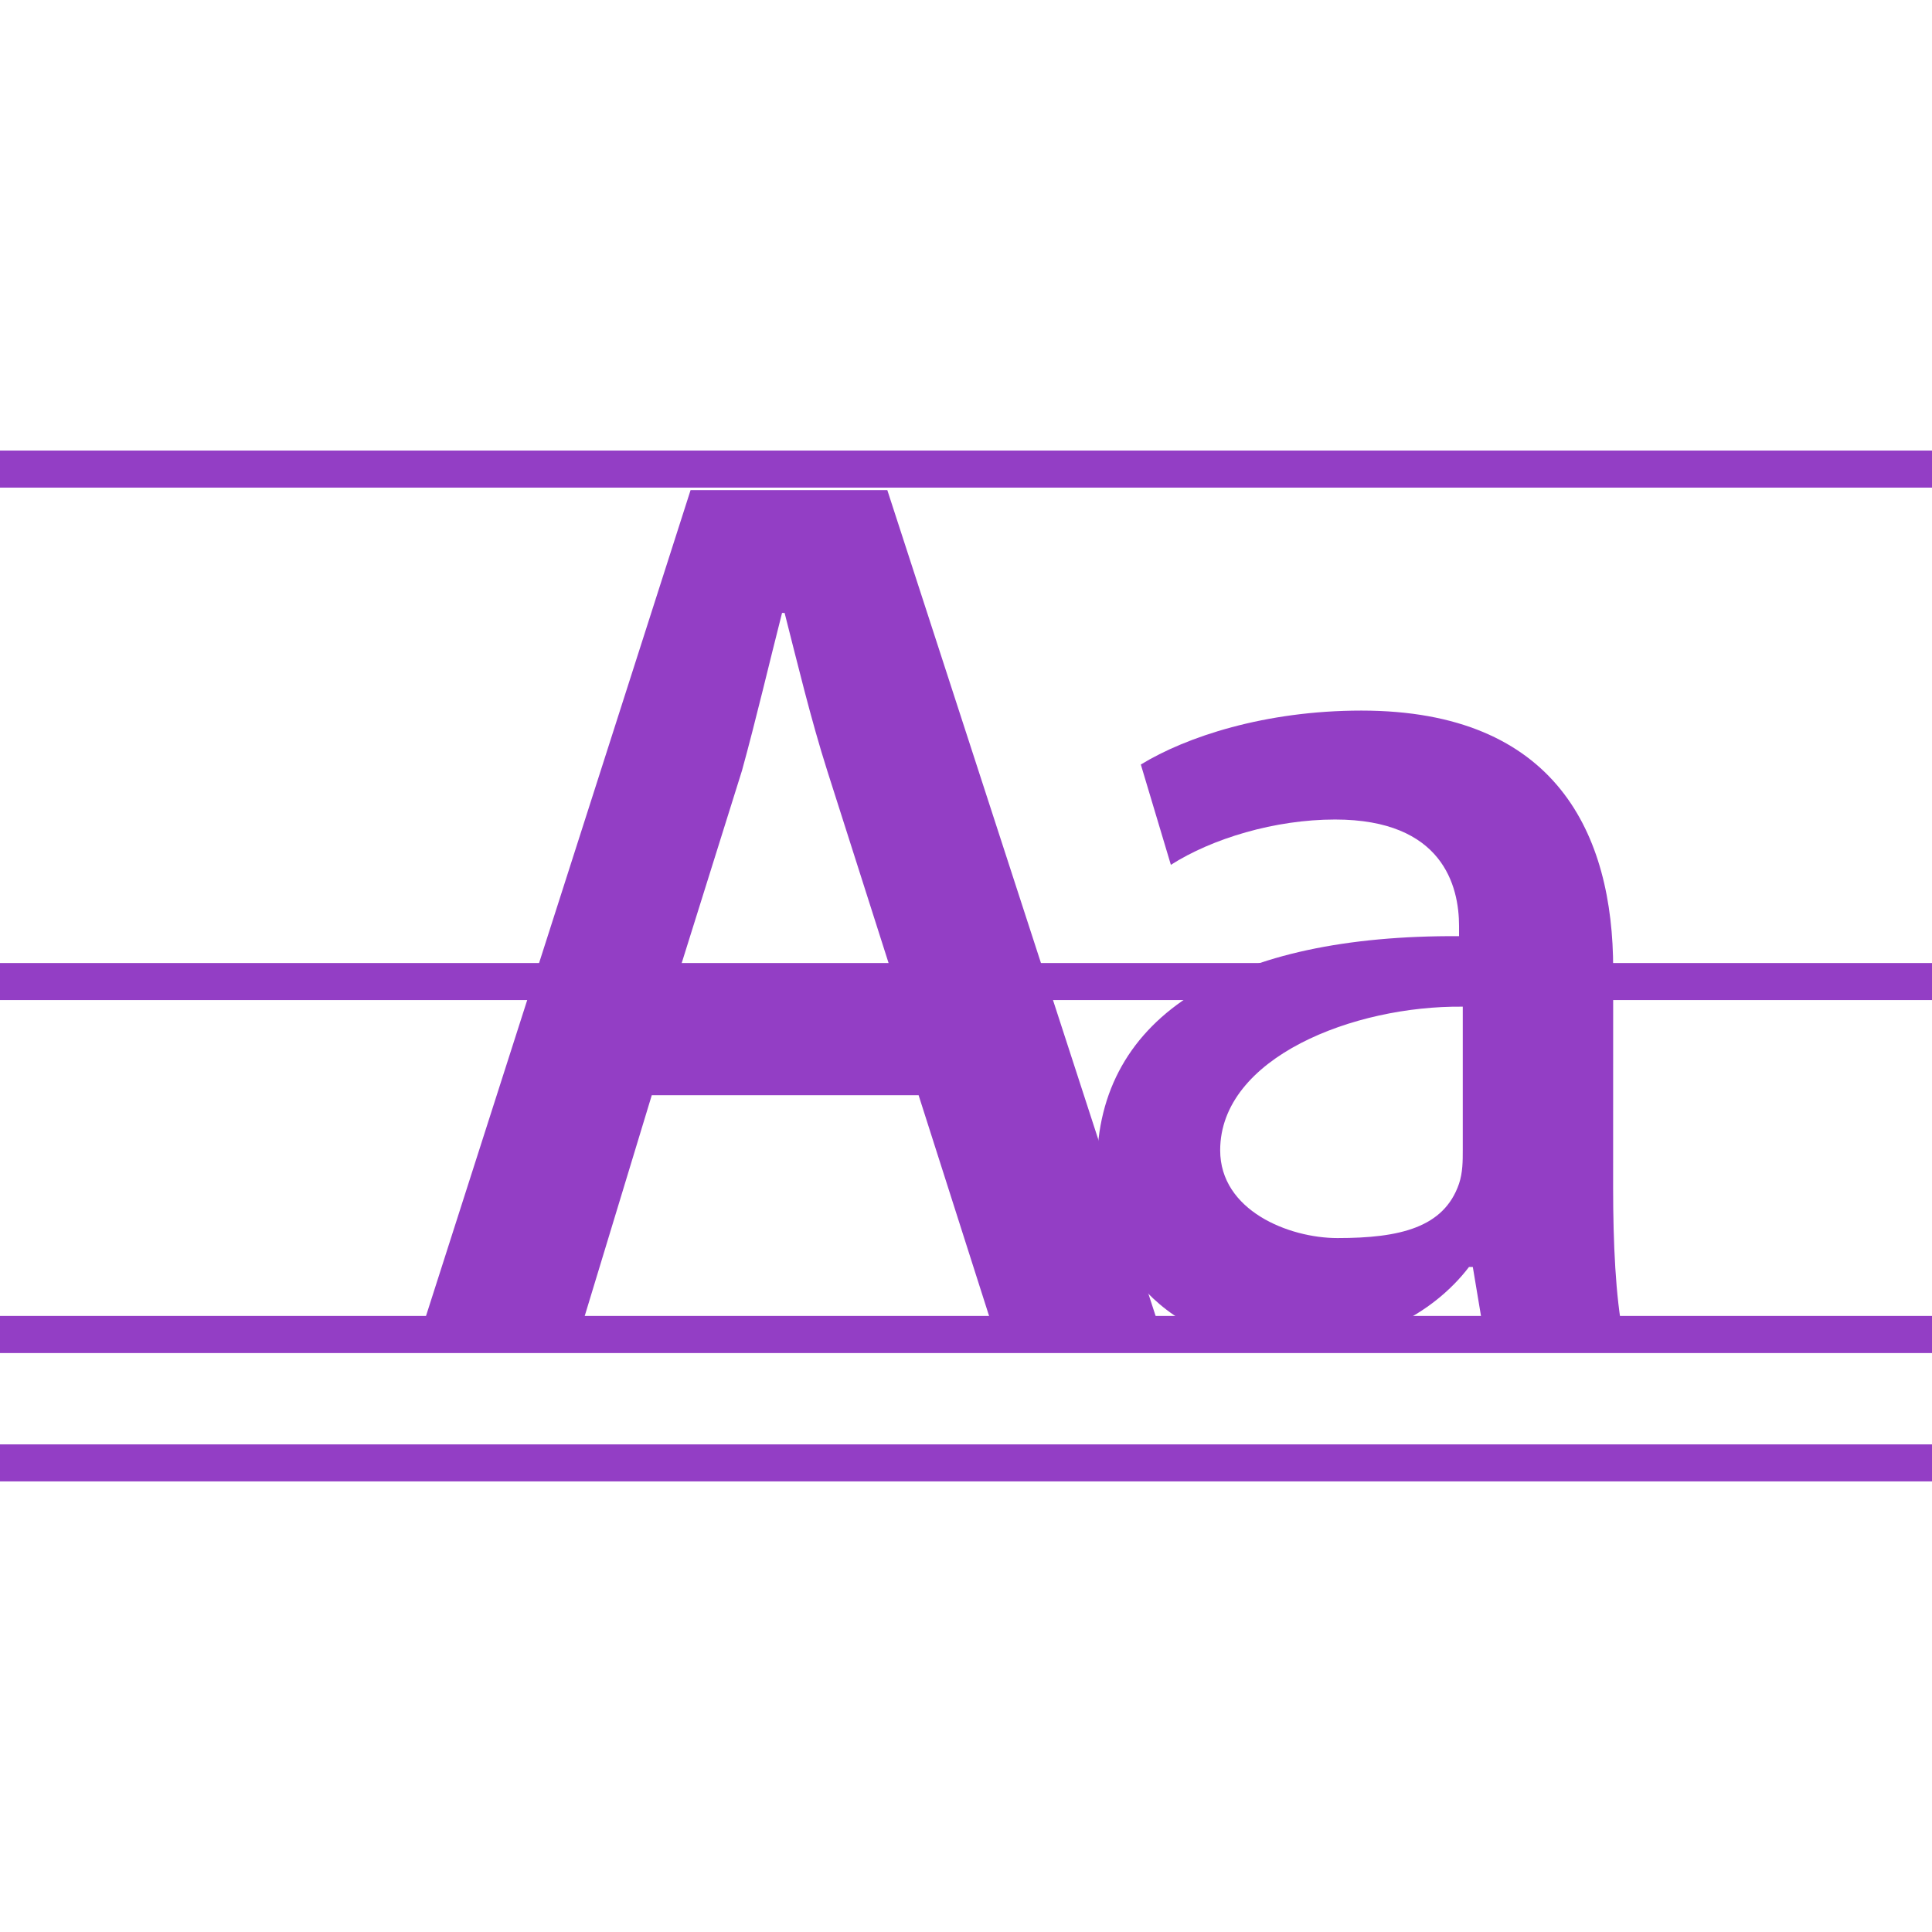 <?xml version="1.0" encoding="iso-8859-1"?>
<!-- Generator: Adobe Illustrator 18.1.1, SVG Export Plug-In . SVG Version: 6.00 Build 0)  -->
<svg xmlns="http://www.w3.org/2000/svg" xmlns:xlink="http://www.w3.org/1999/xlink" version="1.1" id="Capa_1" x="0px" y="0px" viewBox="0 0 42.121 42.121" style="enable-background:new 0 0 42.121 42.121;" xml:space="preserve" width="512px" height="512px">
<g>
	<g>
		<g>
			<rect x="0" y="9.823" width="42.121" height="0.808" fill="#933EC5"/>
		</g>
		<g>
			<rect x="0" y="20.996" width="42.121" height="0.807" fill="#933EC5"/>
		</g>
		<g>
			<rect x="0" y="28.69" width="42.121" height="0.809" fill="#933EC5"/>
		</g>
		<g>
			<rect x="0" y="31.49" width="42.121" height="0.807" fill="#933EC5"/>
		</g>
		<g>
			<path d="M14.21,23.877l-1.585,5.218H9.158l5.898-18.41h4.289l5.981,18.41h-3.633l-1.666-5.218     C20.027,23.877,14.21,23.877,14.21,23.877z M19.481,21.336l-1.446-4.534c-0.356-1.117-0.657-2.374-0.929-3.439H17.05     c-0.272,1.065-0.573,2.349-0.874,3.439l-1.42,4.534H19.481z" fill="#933EC5"/>
			<path d="M35.169,25.899c0,1.2,0.054,2.377,0.217,3.196h-3.03l-0.246-1.473h-0.083     c-0.791,1.036-2.185,1.771-3.933,1.771c-2.676,0-4.178-1.939-4.178-3.96c0-3.331,2.977-5.052,7.894-5.023v-0.219     c0-0.875-0.355-2.324-2.704-2.324c-1.311,0-2.677,0.413-3.579,0.988l-0.655-2.187c0.984-0.602,2.704-1.176,4.808-1.176     c4.26,0,5.49,2.705,5.49,5.628L35.169,25.899L35.169,25.899z M31.891,21.947c-2.377-0.026-5.289,1.109-5.289,3.132     c0,1.31,1.492,1.913,2.558,1.913c1.365,0,2.321-0.23,2.649-1.184c0.082-0.247,0.082-0.493,0.082-0.738     C31.891,25.07,31.891,21.947,31.891,21.947z" fill="#933EC5"/>
		</g>
	</g>
</g>
<g>
</g>
<g>
</g>
<g>
</g>
<g>
</g>
<g>
</g>
<g>
</g>
<g>
</g>
<g>
</g>
<g>
</g>
<g>
</g>
<g>
</g>
<g>
</g>
<g>
</g>
<g>
</g>
<g>
</g>
</svg>
